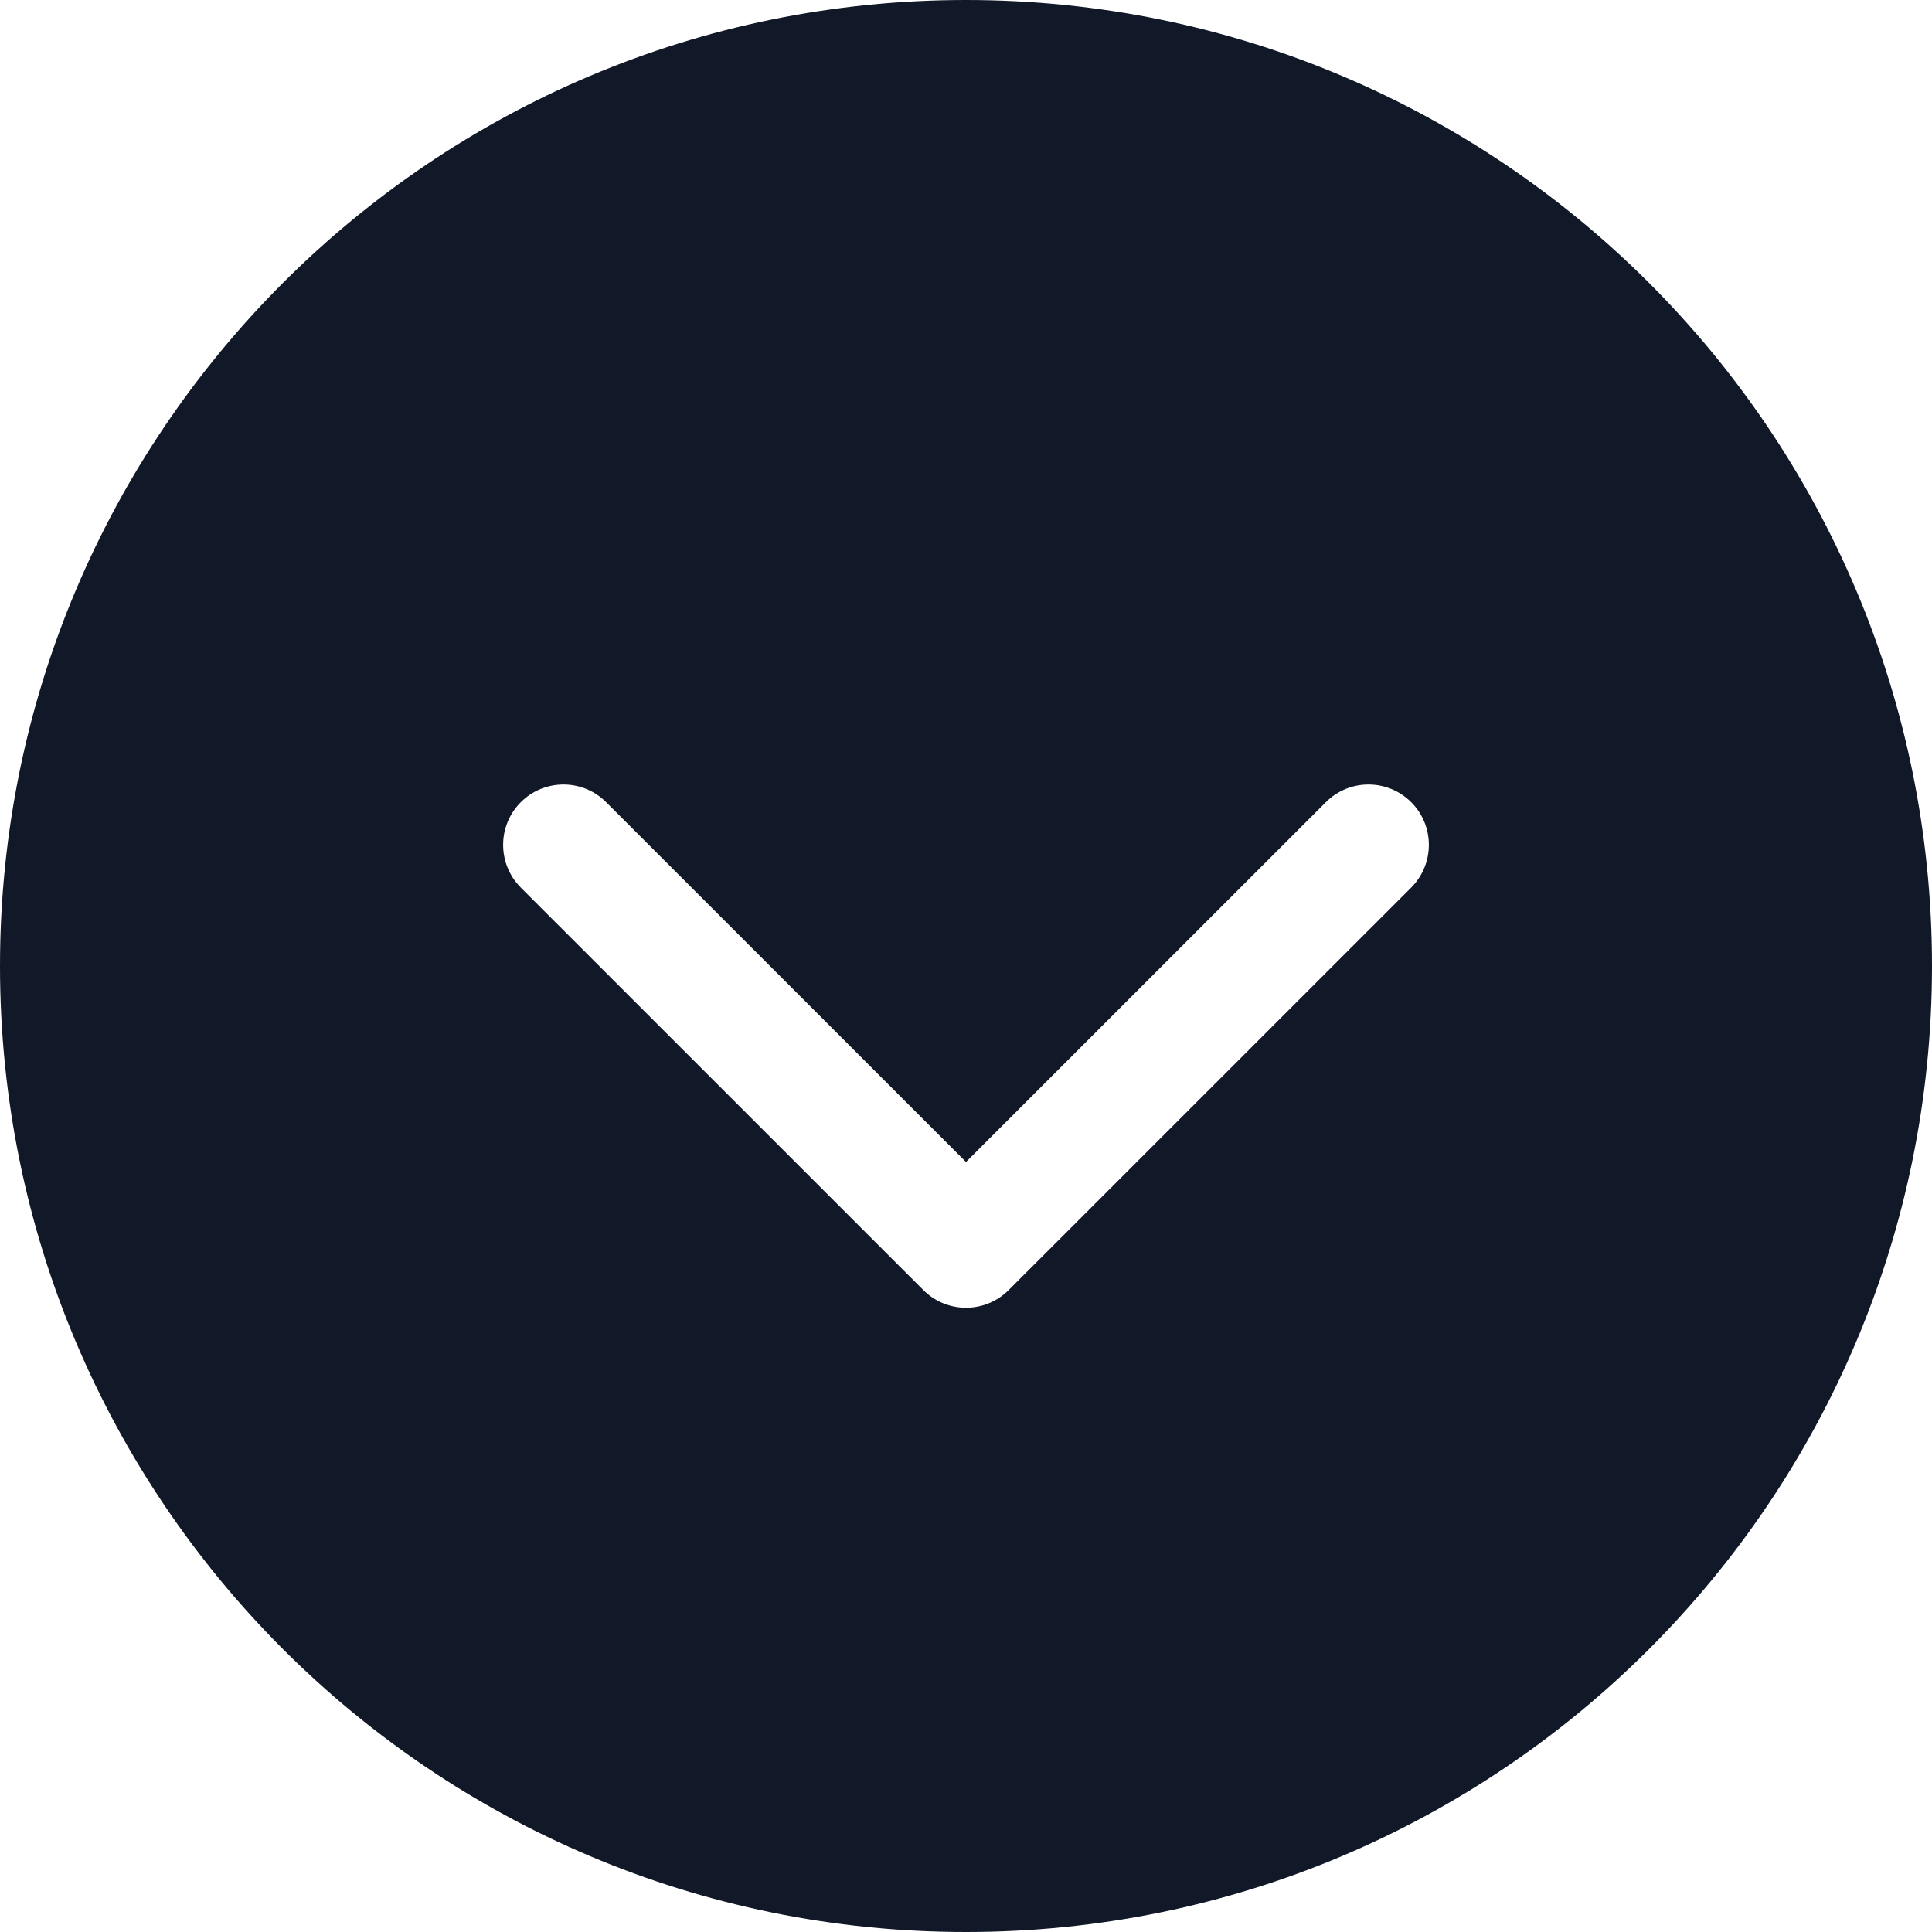 <svg width="32" height="32" viewBox="0 0 32 32" fill="none" xmlns="http://www.w3.org/2000/svg">
<path fill-rule="evenodd" clip-rule="evenodd" d="M32 16C32 24.837 24.837 32 16 32C7.163 32 0 24.837 0 16C0 7.163 7.163 0 16 0C24.837 0 32 7.163 32 16ZM23.374 14.701L16.707 21.367C16.317 21.758 15.683 21.758 15.293 21.367L8.626 14.701C8.236 14.31 8.236 13.677 8.626 13.287C9.017 12.896 9.65 12.896 10.04 13.287L16 19.246L21.96 13.287C22.35 12.896 22.983 12.896 23.374 13.287C23.764 13.677 23.764 14.31 23.374 14.701Z" fill="#111827"/>
</svg>
